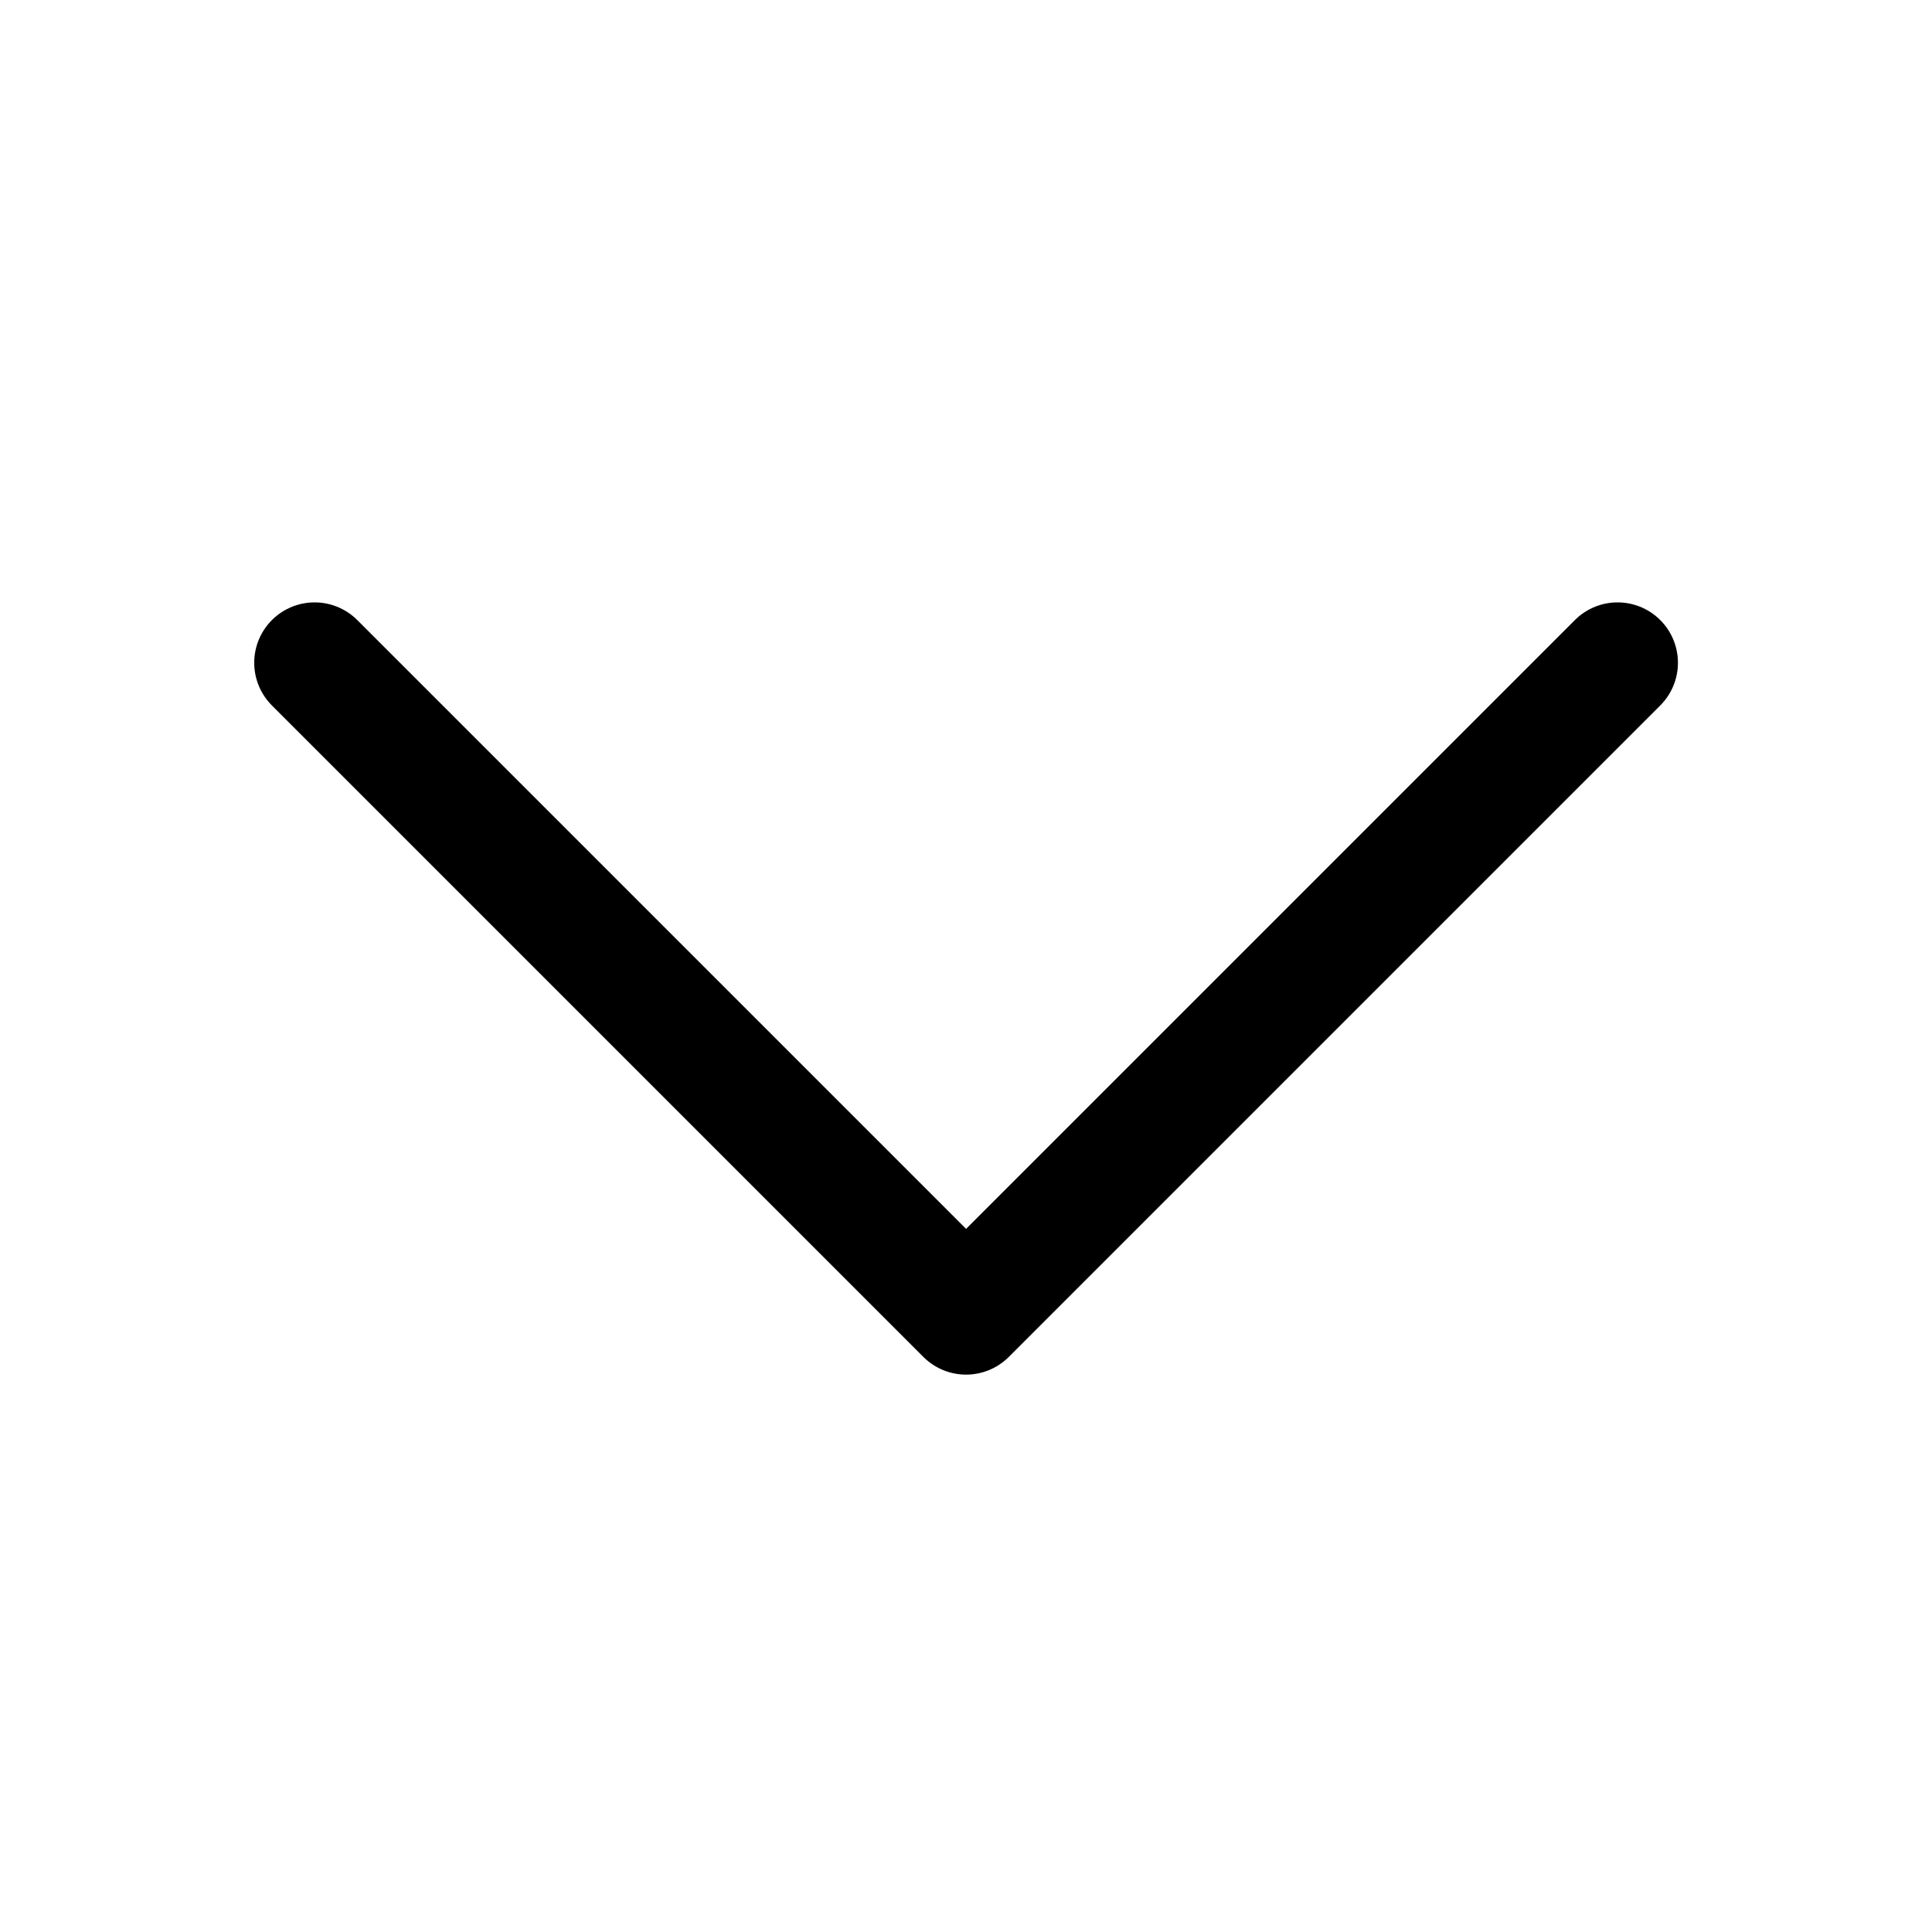 <svg xmlns="http://www.w3.org/2000/svg" xmlns:xlink="http://www.w3.org/1999/xlink" width="24" height="24" viewBox="0 0 24 24">
  <defs>
    <style>
      .cls-1 {
        clip-path: url(#clip-Chevron_down);
      }

      .cls-2 {
        fill: none;
        stroke: #000;
        stroke-linecap: round;
        stroke-linejoin: round;
        stroke-width: 1.5px;
      }
    </style>
    <clipPath id="clip-Chevron_down">
      <rect width="24" height="24"/>
    </clipPath>
  </defs>
  <g id="Chevron_down" data-name="Chevron down" class="cls-1">
    <g id="Group_1985" data-name="Group 1985">
      <path id="chevron-down" class="cls-2" d="M8.093,12.139l8.093,8.093,8.093-8.093" transform="translate(-4.185 -3.906)"/>
    </g>
  </g>
</svg>
